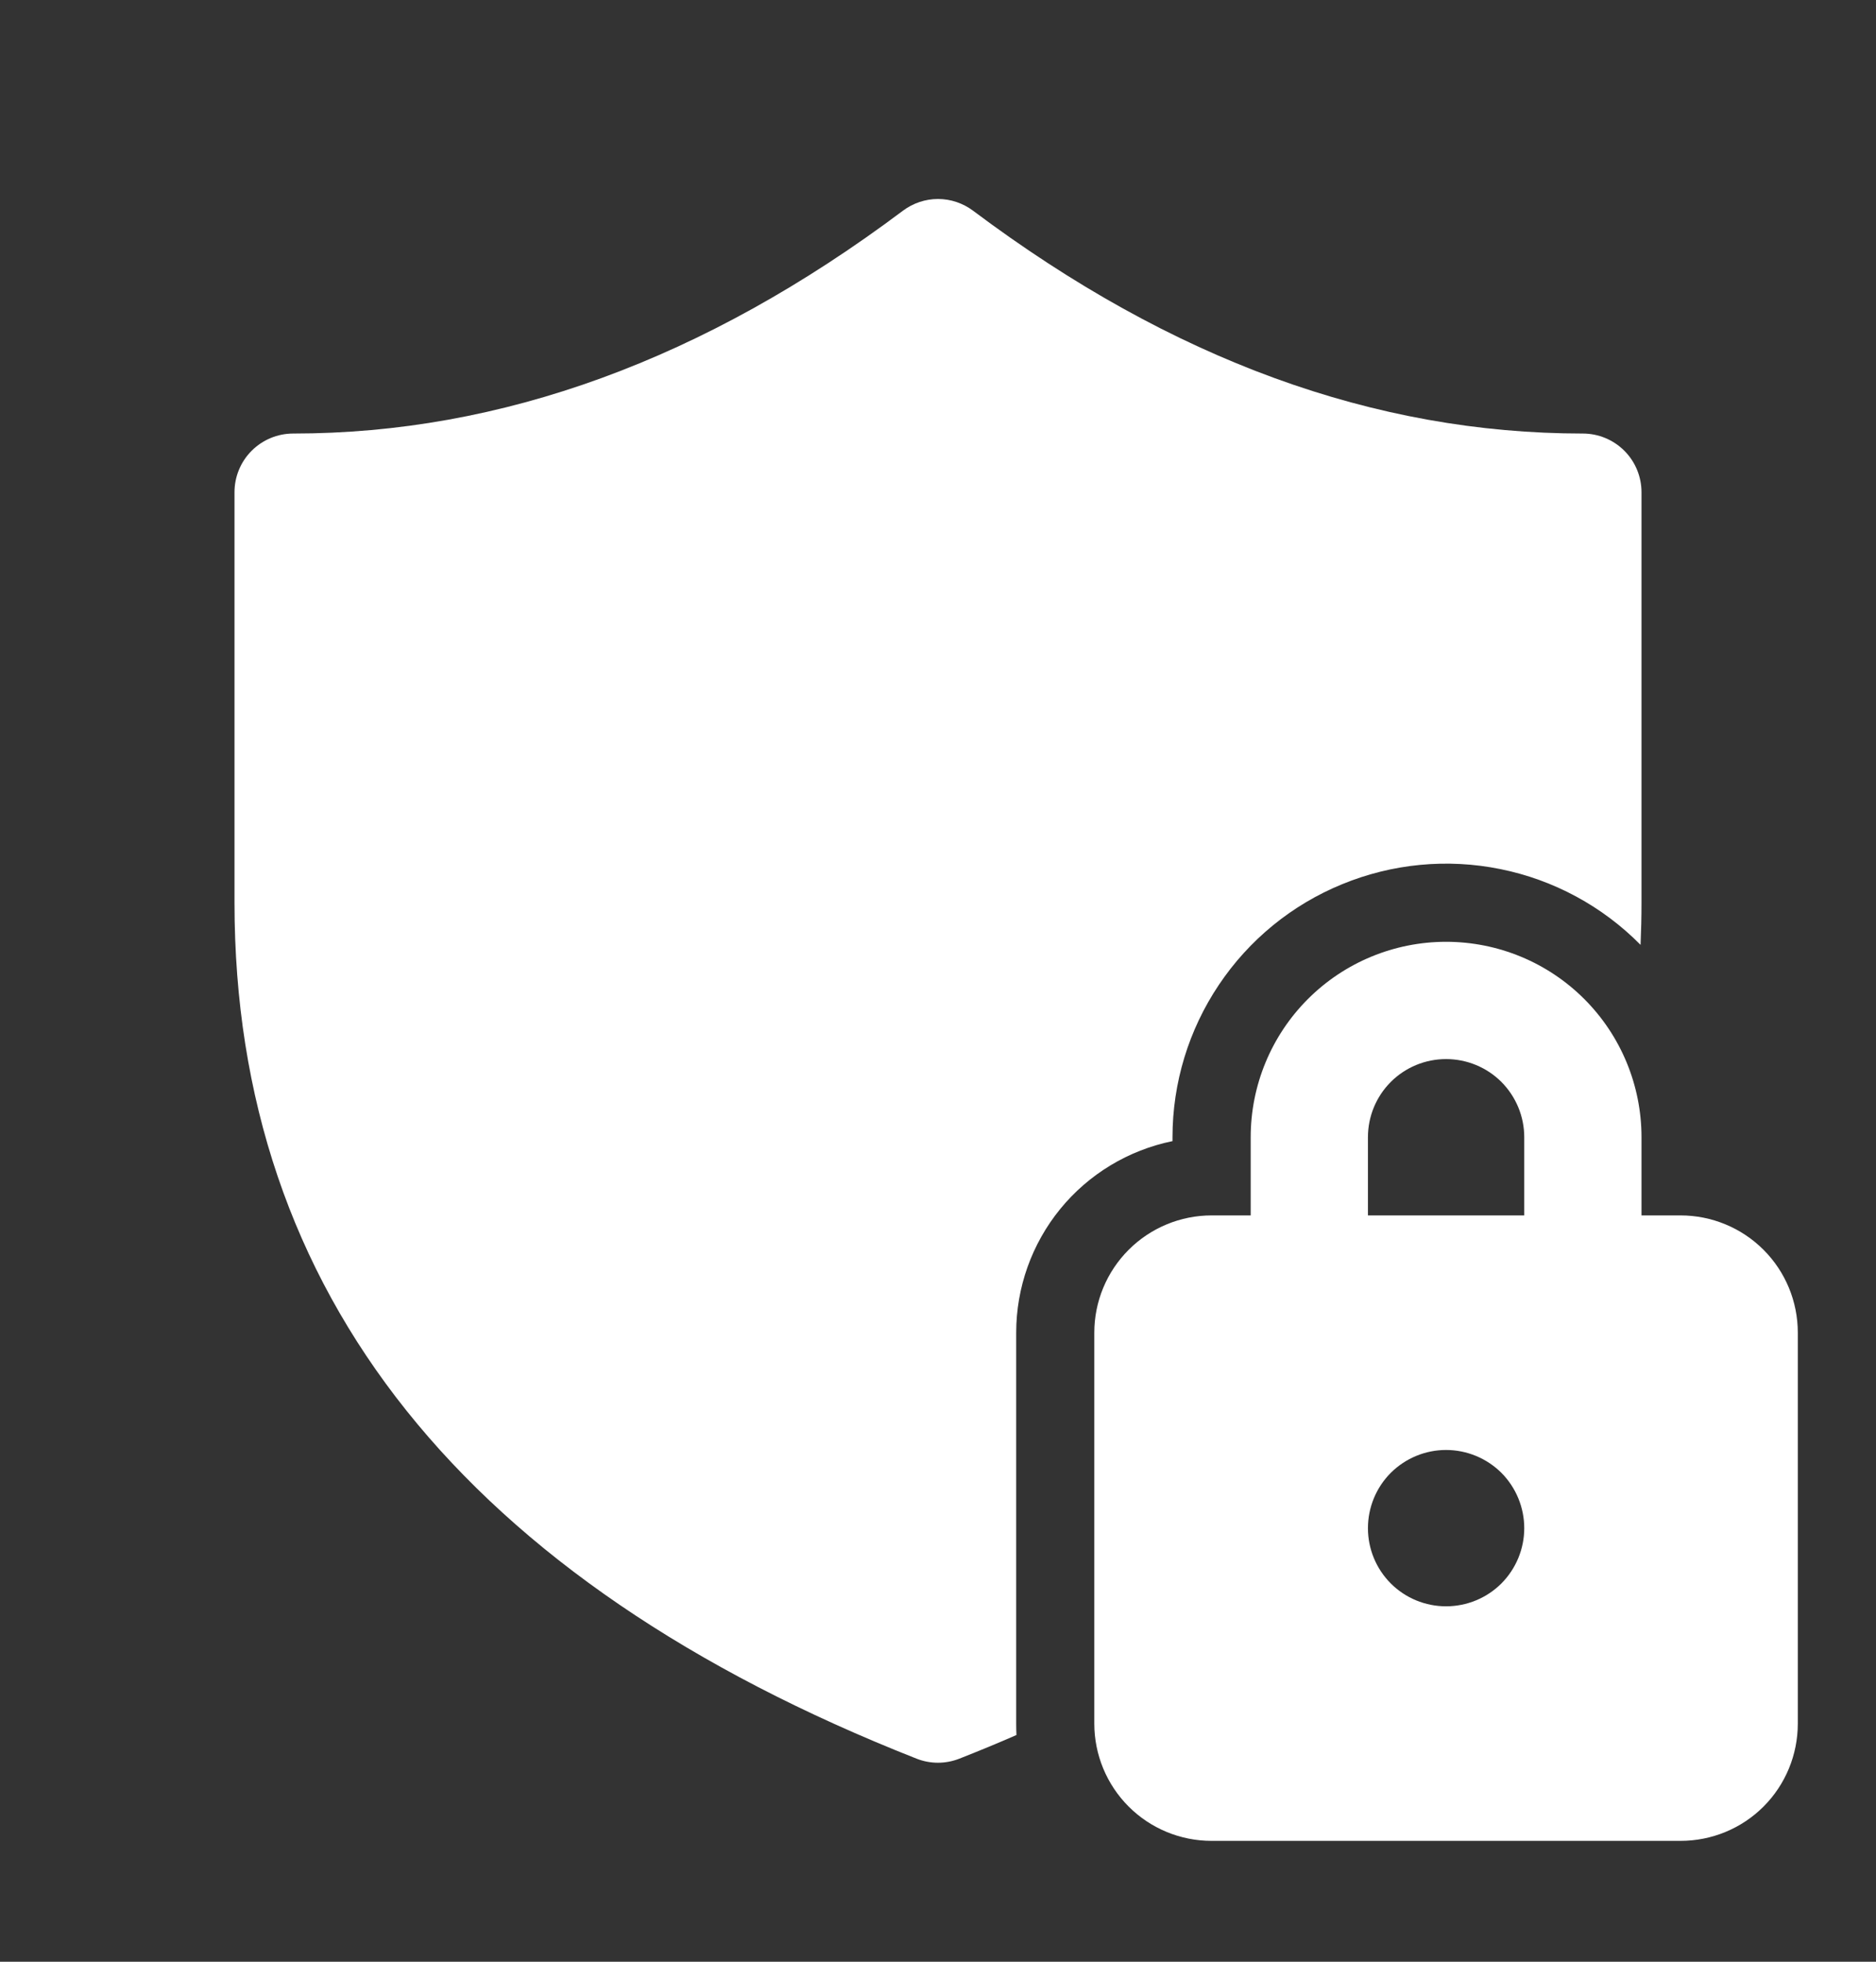 <svg width="22" height="23" viewBox="0 0 22 23" fill="none" xmlns="http://www.w3.org/2000/svg">
<rect x="0" y="0" width="22" height="23" fill="#333333" stroke="none"/>
<path d="M2.75 5.771C2.75 5.589 2.822 5.414 2.951 5.285C3.08 5.156 3.255 5.083 3.438 5.083C5.879 5.083 8.257 4.219 10.588 2.471C10.707 2.382 10.851 2.333 11 2.333C11.149 2.333 11.293 2.382 11.412 2.471C13.743 4.219 16.121 5.083 18.562 5.083C18.745 5.083 18.92 5.156 19.049 5.285C19.178 5.414 19.25 5.589 19.25 5.771V10.583C19.25 10.749 19.246 10.914 19.239 11.078C18.792 10.625 18.22 10.316 17.597 10.19C16.974 10.063 16.327 10.125 15.739 10.367C15.15 10.608 14.647 11.019 14.293 11.548C13.939 12.076 13.75 12.697 13.75 13.333V13.379C13.232 13.485 12.767 13.766 12.433 14.175C12.099 14.585 11.917 15.097 11.917 15.625V20.208C11.917 20.254 11.918 20.299 11.92 20.342C11.703 20.437 11.48 20.529 11.251 20.619C11.089 20.683 10.91 20.683 10.748 20.619C5.462 18.536 2.75 15.167 2.75 10.583V5.771ZM14.667 14.25V13.333C14.667 12.726 14.908 12.143 15.338 11.713C15.768 11.283 16.351 11.042 16.958 11.042C17.566 11.042 18.149 11.283 18.579 11.713C19.009 12.143 19.25 12.726 19.25 13.333V14.25H19.708C20.073 14.25 20.423 14.395 20.681 14.653C20.939 14.911 21.083 15.26 21.083 15.625V20.208C21.083 20.573 20.939 20.923 20.681 21.181C20.423 21.439 20.073 21.583 19.708 21.583H14.208C13.844 21.583 13.494 21.439 13.236 21.181C12.978 20.923 12.833 20.573 12.833 20.208V15.625C12.833 15.26 12.978 14.911 13.236 14.653C13.494 14.395 13.844 14.25 14.208 14.25H14.667ZM16.042 13.333V14.25H17.875V13.333C17.875 13.09 17.778 12.857 17.607 12.685C17.435 12.513 17.201 12.417 16.958 12.417C16.715 12.417 16.482 12.513 16.31 12.685C16.138 12.857 16.042 13.09 16.042 13.333ZM17.875 17.917C17.875 17.674 17.778 17.44 17.607 17.268C17.435 17.097 17.201 17 16.958 17C16.715 17 16.482 17.097 16.31 17.268C16.138 17.44 16.042 17.674 16.042 17.917C16.042 18.16 16.138 18.393 16.31 18.565C16.482 18.737 16.715 18.833 16.958 18.833C17.201 18.833 17.435 18.737 17.607 18.565C17.778 18.393 17.875 18.16 17.875 17.917Z" fill="white"/>
</svg>
